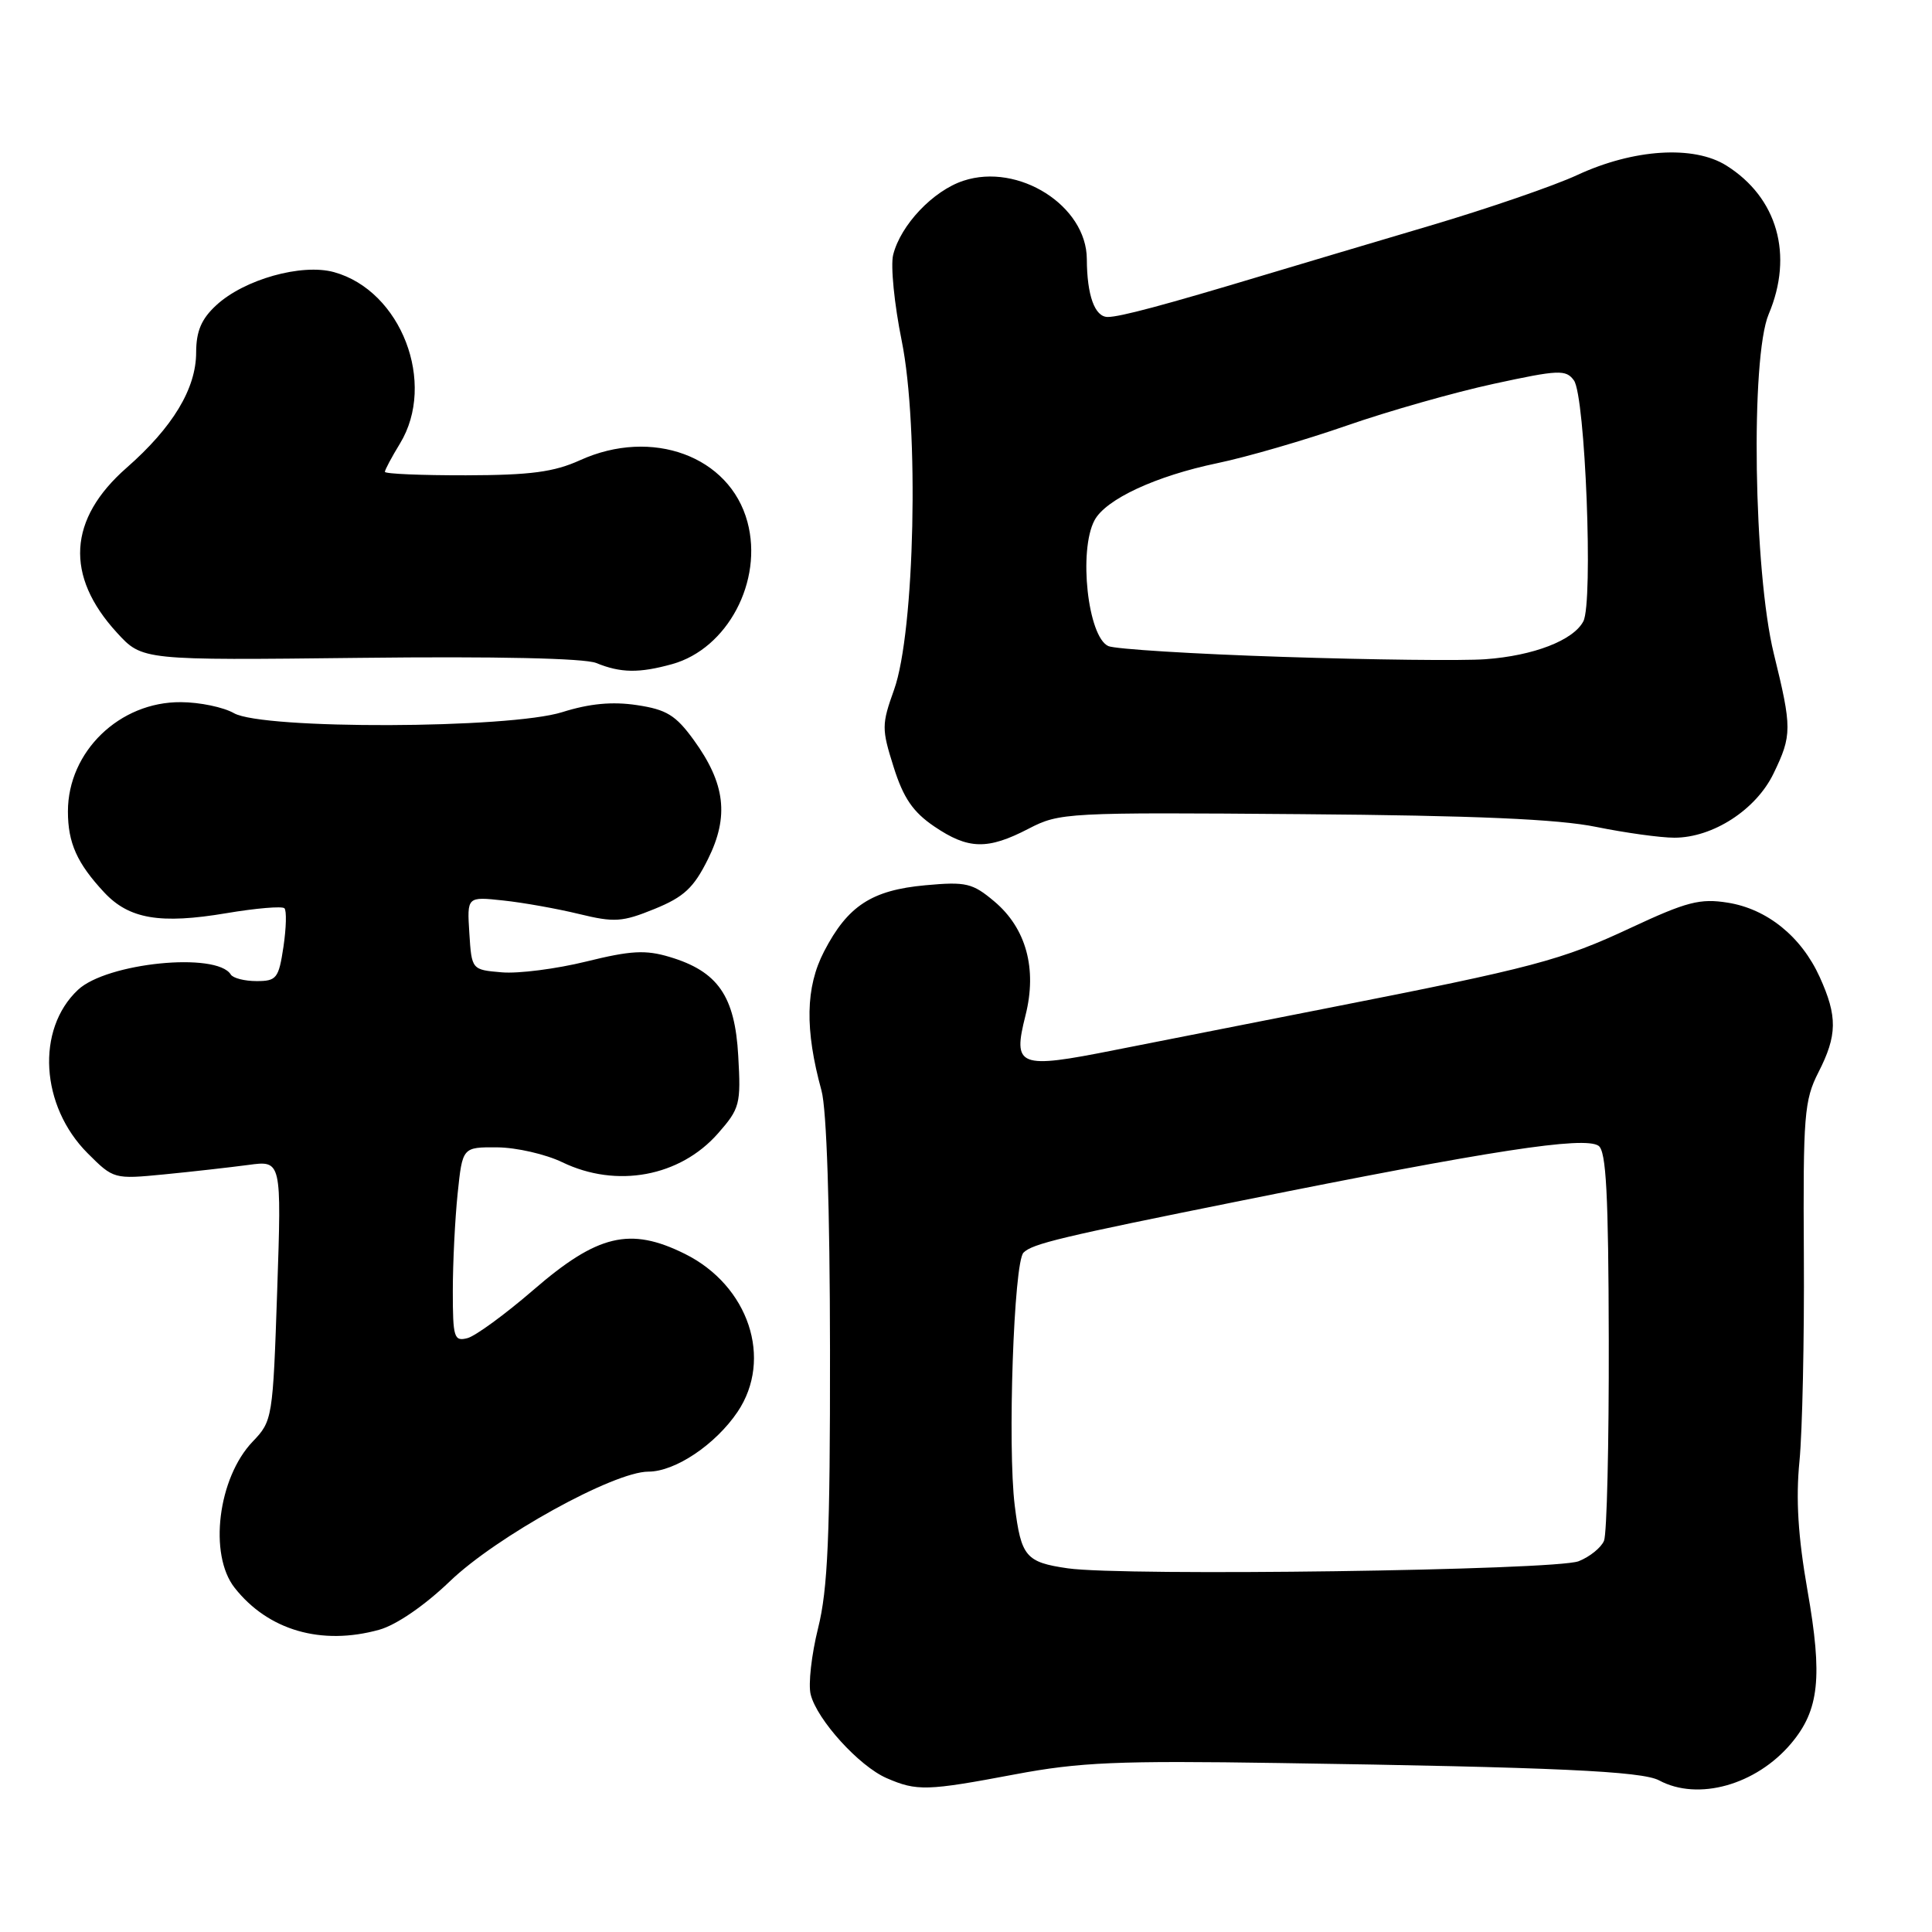 <?xml version="1.0" encoding="UTF-8" standalone="no"?>
<!DOCTYPE svg PUBLIC "-//W3C//DTD SVG 1.1//EN" "http://www.w3.org/Graphics/SVG/1.1/DTD/svg11.dtd" >
<svg xmlns="http://www.w3.org/2000/svg" xmlns:xlink="http://www.w3.org/1999/xlink" version="1.1" viewBox="0 0 256 256">
 <g >
 <path fill="currentColor"
d=" M 134.50 235.11 C 143.05 233.50 148.13 233.28 169.50 233.61 C 206.03 234.16 217.56 234.69 219.84 235.91 C 225.00 238.68 232.70 236.52 237.34 231.01 C 241.06 226.59 241.52 222.23 239.50 210.74 C 238.25 203.59 237.94 198.66 238.44 193.60 C 238.82 189.70 239.09 177.41 239.02 166.30 C 238.91 147.79 239.07 145.78 240.95 142.09 C 243.46 137.18 243.49 134.68 241.12 129.46 C 238.69 124.11 234.16 120.44 228.94 119.61 C 225.27 119.02 223.50 119.48 216.09 122.94 C 206.90 127.24 203.19 128.22 176.00 133.56 C 166.38 135.45 153.64 137.96 147.69 139.14 C 134.93 141.68 134.16 141.38 135.89 134.52 C 137.44 128.36 135.97 123.00 131.76 119.45 C 128.86 117.01 128.02 116.81 122.63 117.30 C 115.51 117.95 112.33 120.02 109.20 126.06 C 106.73 130.82 106.63 136.40 108.85 144.50 C 109.54 146.99 109.96 159.97 109.98 178.94 C 110.00 203.54 109.69 210.59 108.40 215.74 C 107.53 219.24 107.08 223.19 107.42 224.53 C 108.26 227.88 113.83 234.02 117.48 235.61 C 121.49 237.35 122.79 237.32 134.50 235.11 Z  M 50.25 215.95 C 52.51 215.32 56.24 212.76 59.60 209.54 C 65.77 203.60 81.34 195.00 85.91 195.00 C 89.46 195.00 94.80 191.42 97.73 187.08 C 102.45 180.07 99.21 170.34 90.74 166.14 C 83.49 162.54 79.17 163.57 70.67 170.93 C 66.93 174.16 63.00 177.03 61.94 177.31 C 60.16 177.77 60.00 177.25 60.00 171.05 C 60.00 167.34 60.29 161.53 60.64 158.15 C 61.28 152.00 61.28 152.00 65.89 152.03 C 68.43 152.05 72.30 152.94 74.50 154.00 C 81.70 157.48 90.11 155.92 95.15 150.17 C 98.03 146.89 98.19 146.30 97.82 139.90 C 97.38 131.97 95.12 128.71 88.73 126.80 C 85.54 125.84 83.58 125.95 77.67 127.41 C 73.73 128.38 68.70 129.03 66.50 128.84 C 62.50 128.50 62.50 128.50 62.19 123.65 C 61.88 118.80 61.88 118.80 66.69 119.32 C 69.34 119.60 73.85 120.41 76.73 121.11 C 81.41 122.25 82.46 122.18 86.73 120.44 C 90.63 118.85 91.92 117.65 93.81 113.84 C 96.63 108.17 96.11 103.83 91.93 98.06 C 89.54 94.77 88.33 94.02 84.39 93.43 C 81.13 92.94 78.13 93.22 74.51 94.36 C 67.48 96.58 34.82 96.68 31.00 94.50 C 29.62 93.71 26.47 93.05 23.98 93.04 C 15.85 92.97 9.00 99.59 9.00 107.52 C 9.00 111.69 10.21 114.39 13.80 118.24 C 17.10 121.78 21.22 122.48 30.01 121.00 C 33.92 120.34 37.38 120.05 37.69 120.35 C 37.99 120.66 37.93 122.95 37.56 125.45 C 36.93 129.64 36.65 130.00 34.00 130.00 C 32.41 130.00 30.88 129.61 30.58 129.13 C 28.71 126.11 14.15 127.57 10.33 131.16 C 4.75 136.40 5.36 146.56 11.62 152.82 C 15.04 156.24 15.11 156.26 21.78 155.61 C 25.48 155.25 30.48 154.68 32.91 154.36 C 37.31 153.76 37.31 153.76 36.73 171.00 C 36.16 187.93 36.10 188.29 33.49 191.01 C 28.88 195.82 27.62 205.98 31.09 210.39 C 35.53 216.03 42.58 218.08 50.25 215.95 Z  M 136.29 109.81 C 140.40 107.68 141.29 107.63 172.50 107.88 C 195.47 108.06 206.48 108.54 211.50 109.57 C 215.35 110.35 220.01 111.00 221.86 111.00 C 226.96 111.00 232.68 107.30 235.00 102.50 C 237.46 97.42 237.46 96.47 235.04 86.62 C 232.36 75.71 231.94 47.37 234.36 41.63 C 237.68 33.78 235.51 26.18 228.76 21.94 C 224.44 19.22 216.46 19.73 209.00 23.19 C 205.97 24.60 197.20 27.62 189.50 29.90 C 181.80 32.18 171.90 35.13 167.50 36.45 C 154.21 40.45 148.40 42.00 146.78 42.00 C 145.06 42.00 144.03 39.14 144.01 34.33 C 143.98 27.27 134.96 21.54 127.66 23.95 C 123.64 25.27 119.34 29.81 118.35 33.76 C 117.99 35.19 118.50 40.32 119.48 45.15 C 121.81 56.63 121.22 83.71 118.47 91.39 C 116.82 96.00 116.81 96.57 118.41 101.63 C 119.70 105.73 120.97 107.59 123.78 109.50 C 128.30 112.57 130.86 112.63 136.29 109.81 Z  M 89.06 88.00 C 96.40 85.96 101.15 76.99 99.04 69.16 C 96.70 60.45 86.40 56.65 76.86 60.98 C 73.40 62.55 70.29 62.96 61.75 62.98 C 55.84 62.99 51.00 62.79 51.00 62.52 C 51.00 62.26 51.90 60.57 53.00 58.77 C 57.87 50.77 53.16 38.52 44.26 36.06 C 39.98 34.88 32.35 37.02 28.65 40.45 C 26.68 42.27 26.00 43.88 25.99 46.70 C 25.99 51.49 22.89 56.62 16.78 61.98 C 9.02 68.78 8.58 76.30 15.50 83.84 C 18.85 87.50 18.85 87.50 47.67 87.17 C 65.73 86.96 77.43 87.22 79.00 87.85 C 82.25 89.18 84.69 89.21 89.06 88.00 Z  M 141.48 207.81 C 135.93 207.01 135.30 206.27 134.46 199.51 C 133.49 191.73 134.33 167.26 135.62 165.98 C 136.80 164.80 140.52 163.91 164.50 159.09 C 197.57 152.43 209.90 150.54 211.81 151.82 C 212.83 152.50 213.13 158.21 213.17 177.60 C 213.20 191.29 212.92 203.25 212.54 204.16 C 212.16 205.07 210.65 206.29 209.18 206.87 C 206.09 208.08 148.89 208.88 141.48 207.81 Z  M 170.00 87.04 C 158.18 86.66 147.76 86.01 146.86 85.61 C 144.14 84.39 142.89 72.95 145.03 68.94 C 146.52 66.15 153.15 63.07 161.31 61.37 C 165.21 60.56 172.91 58.32 178.43 56.40 C 183.94 54.48 192.71 51.99 197.92 50.86 C 206.54 48.99 207.49 48.95 208.55 50.40 C 210.06 52.46 211.13 79.82 209.80 82.33 C 208.48 84.85 203.20 86.89 196.82 87.35 C 193.90 87.57 181.82 87.43 170.00 87.04 Z "/>
</g>
</svg>